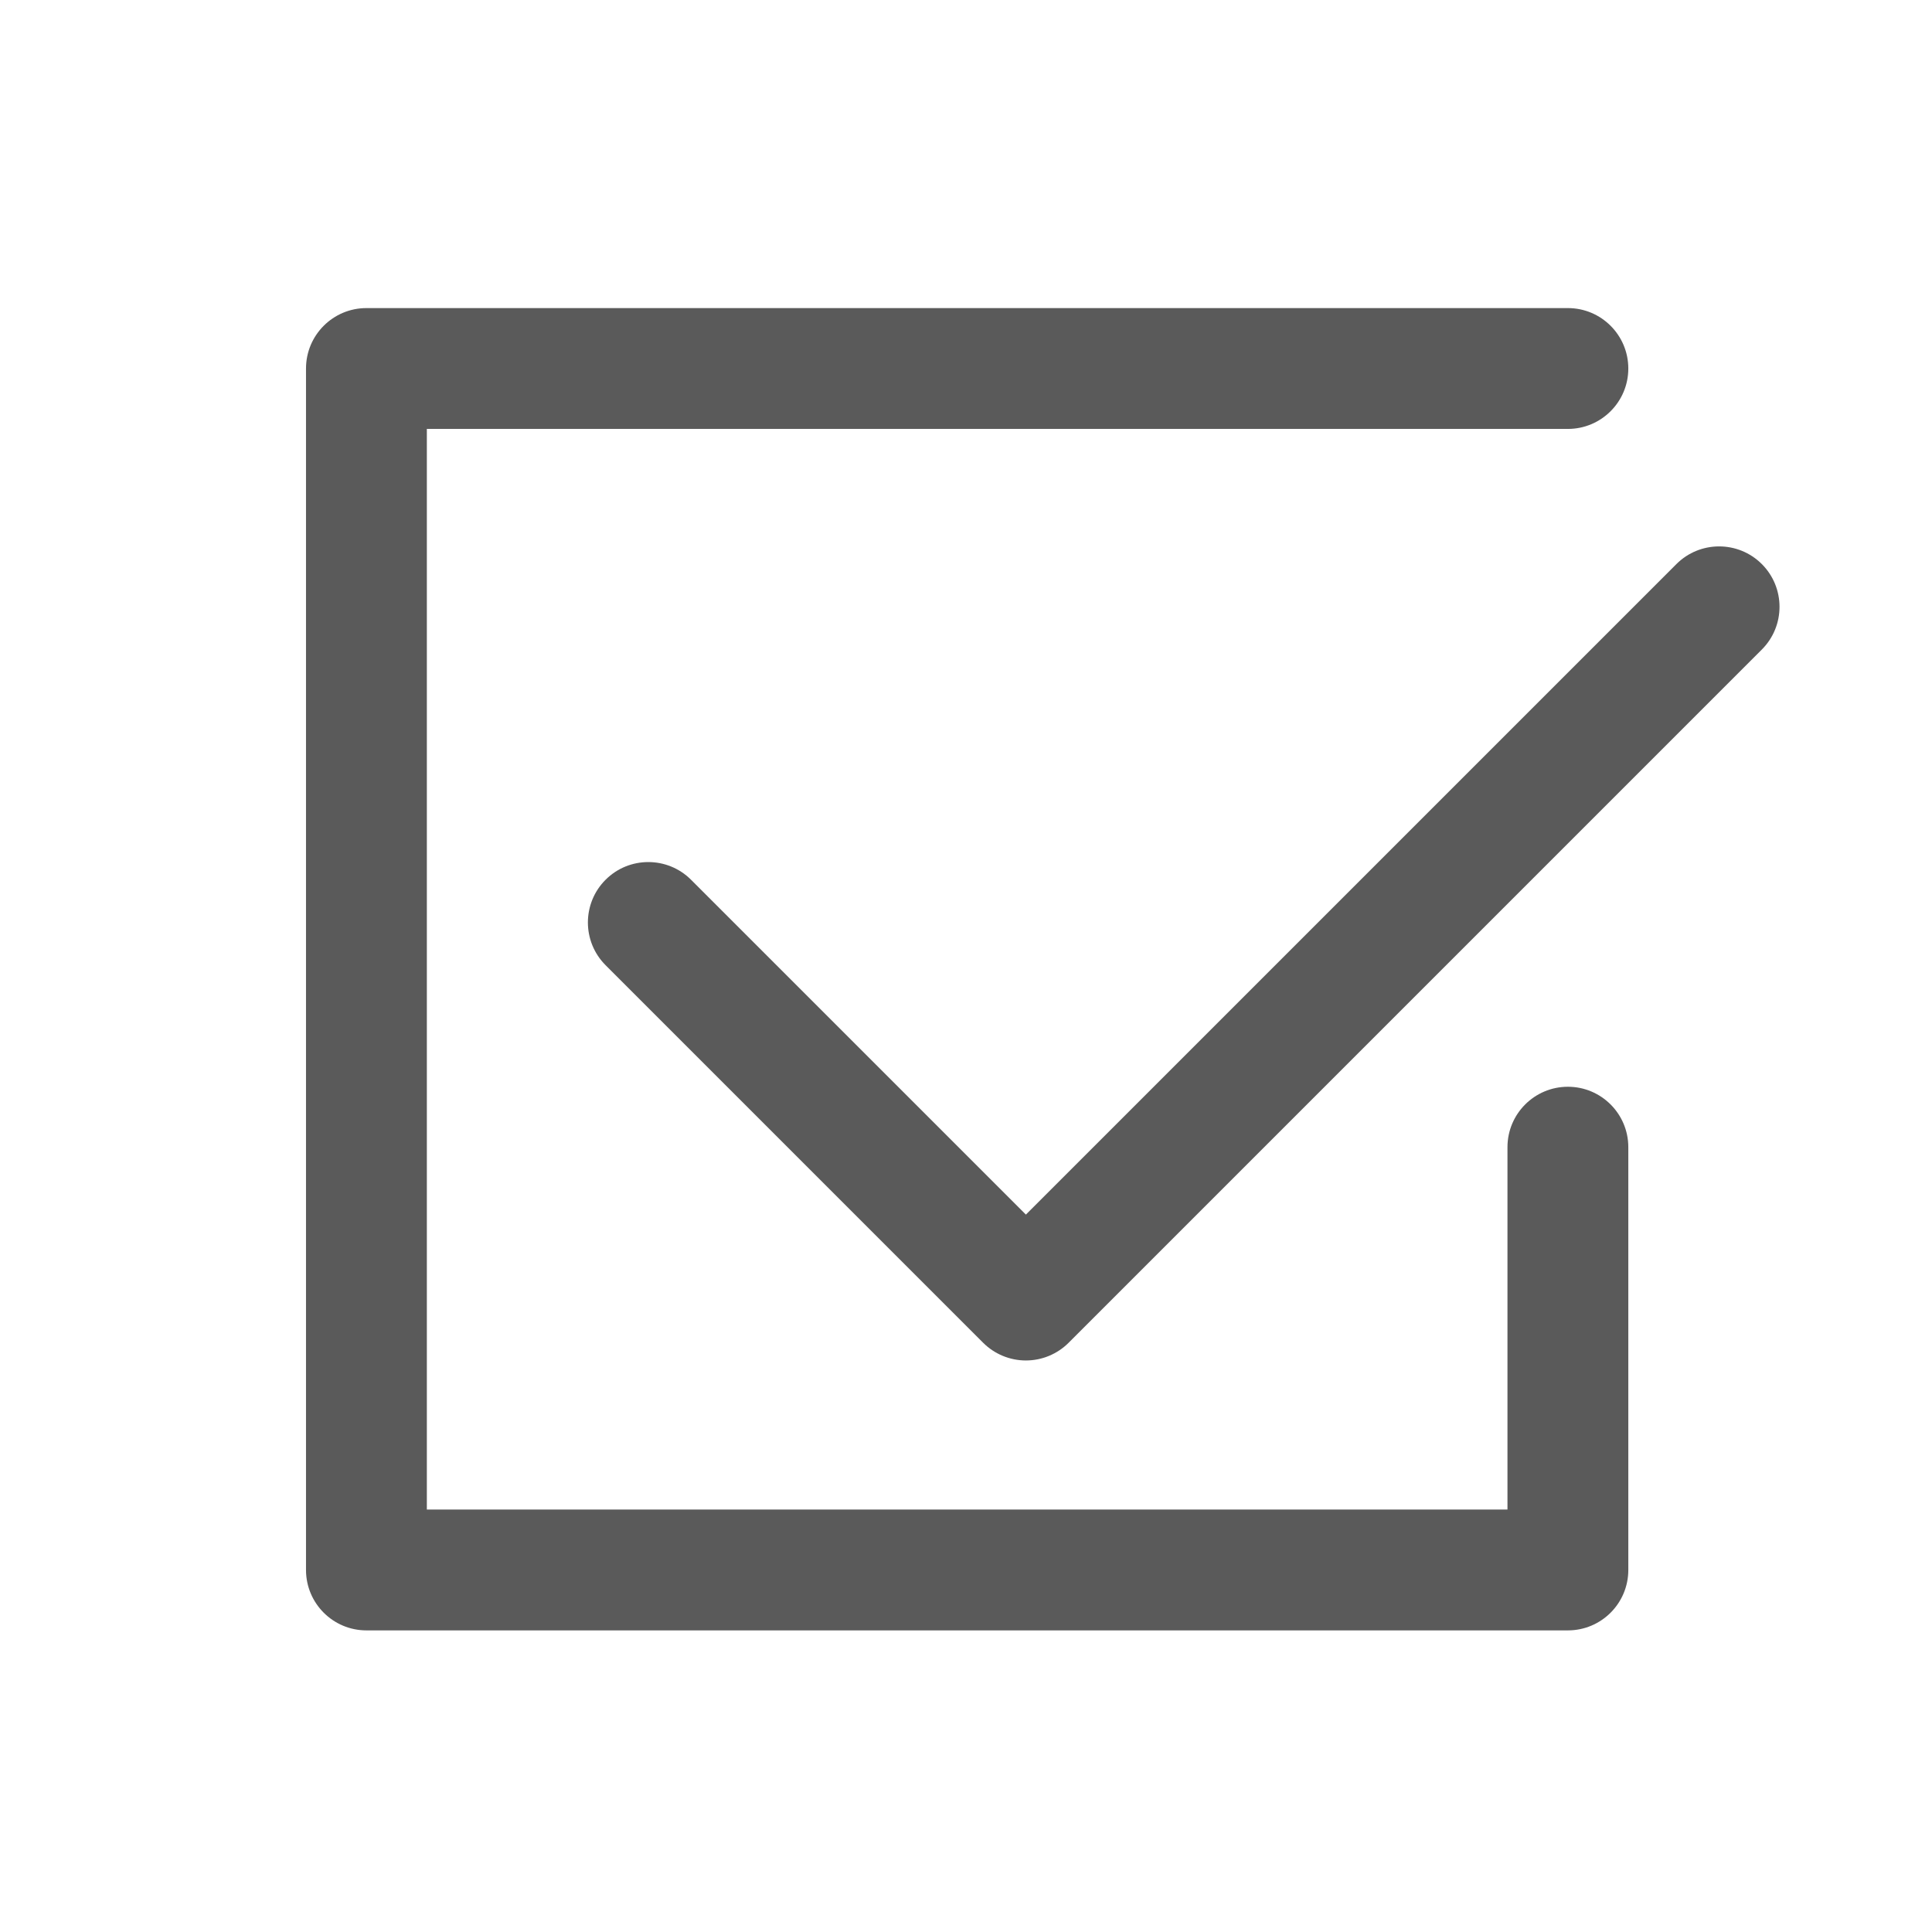 <?xml version="1.0" encoding="UTF-8" standalone="no"?>
<!DOCTYPE svg PUBLIC "-//W3C//DTD SVG 1.1//EN" "http://www.w3.org/Graphics/SVG/1.1/DTD/svg11.dtd">
<svg width="100%" height="100%" viewBox="0 0 512 512" version="1.1" xmlns="http://www.w3.org/2000/svg" xmlns:xlink="http://www.w3.org/1999/xlink" xml:space="preserve" xmlns:serif="http://www.serif.com/" style="fill-rule:evenodd;clip-rule:evenodd;stroke-linejoin:round;stroke-miterlimit:2;">
    <g transform="matrix(1,0,0,1,-1605.95,0)">
        <g transform="matrix(1,0,0,1,1605.95,0)">
            <rect id="ArtBoard1" x="0" y="0" width="512" height="512" style="fill:none;"/>
            <g id="ArtBoard11" serif:id="ArtBoard1">
                <g transform="matrix(0.924,0,0,0.924,35.536,21.082)">
                    <g transform="matrix(4.951,0,0,4.951,-65.7,-49.021)">
                        <path d="M96.329,23.14C98.261,23.14 99.829,24.708 99.829,26.64C99.829,28.572 98.261,30.14 96.329,30.14C96.329,30.14 30.229,30.14 30.229,30.14L30.229,92.74L92.829,92.74L92.829,71.748C92.829,69.816 94.397,68.248 96.329,68.248C98.261,68.248 99.829,69.816 99.829,71.748L99.829,96.24C99.829,98.173 98.262,99.74 96.329,99.74L26.729,99.74C24.796,99.74 23.229,98.173 23.229,96.24L23.229,26.64C23.229,24.707 24.796,23.14 26.729,23.14L96.329,23.14Z" style="fill:rgb(90,90,90);"/>
                    </g>
                    <g transform="matrix(4.951,0,0,4.951,-65.7,-49.021)">
                        <path d="M40.583,61.206C39.217,59.84 39.217,57.622 40.583,56.256C41.949,54.89 44.167,54.89 45.533,56.256L64.931,75.654L102.615,37.97C103.981,36.604 106.199,36.604 107.564,37.97C108.93,39.336 108.93,41.553 107.565,42.919L67.406,83.079C66.75,83.735 65.859,84.104 64.931,84.104C64.003,84.104 63.113,83.735 62.456,83.079L40.583,61.206Z" style="fill:rgb(90,90,90);"/>
                    </g>
                </g>
            </g>
        </g>
    </g>
</svg>
